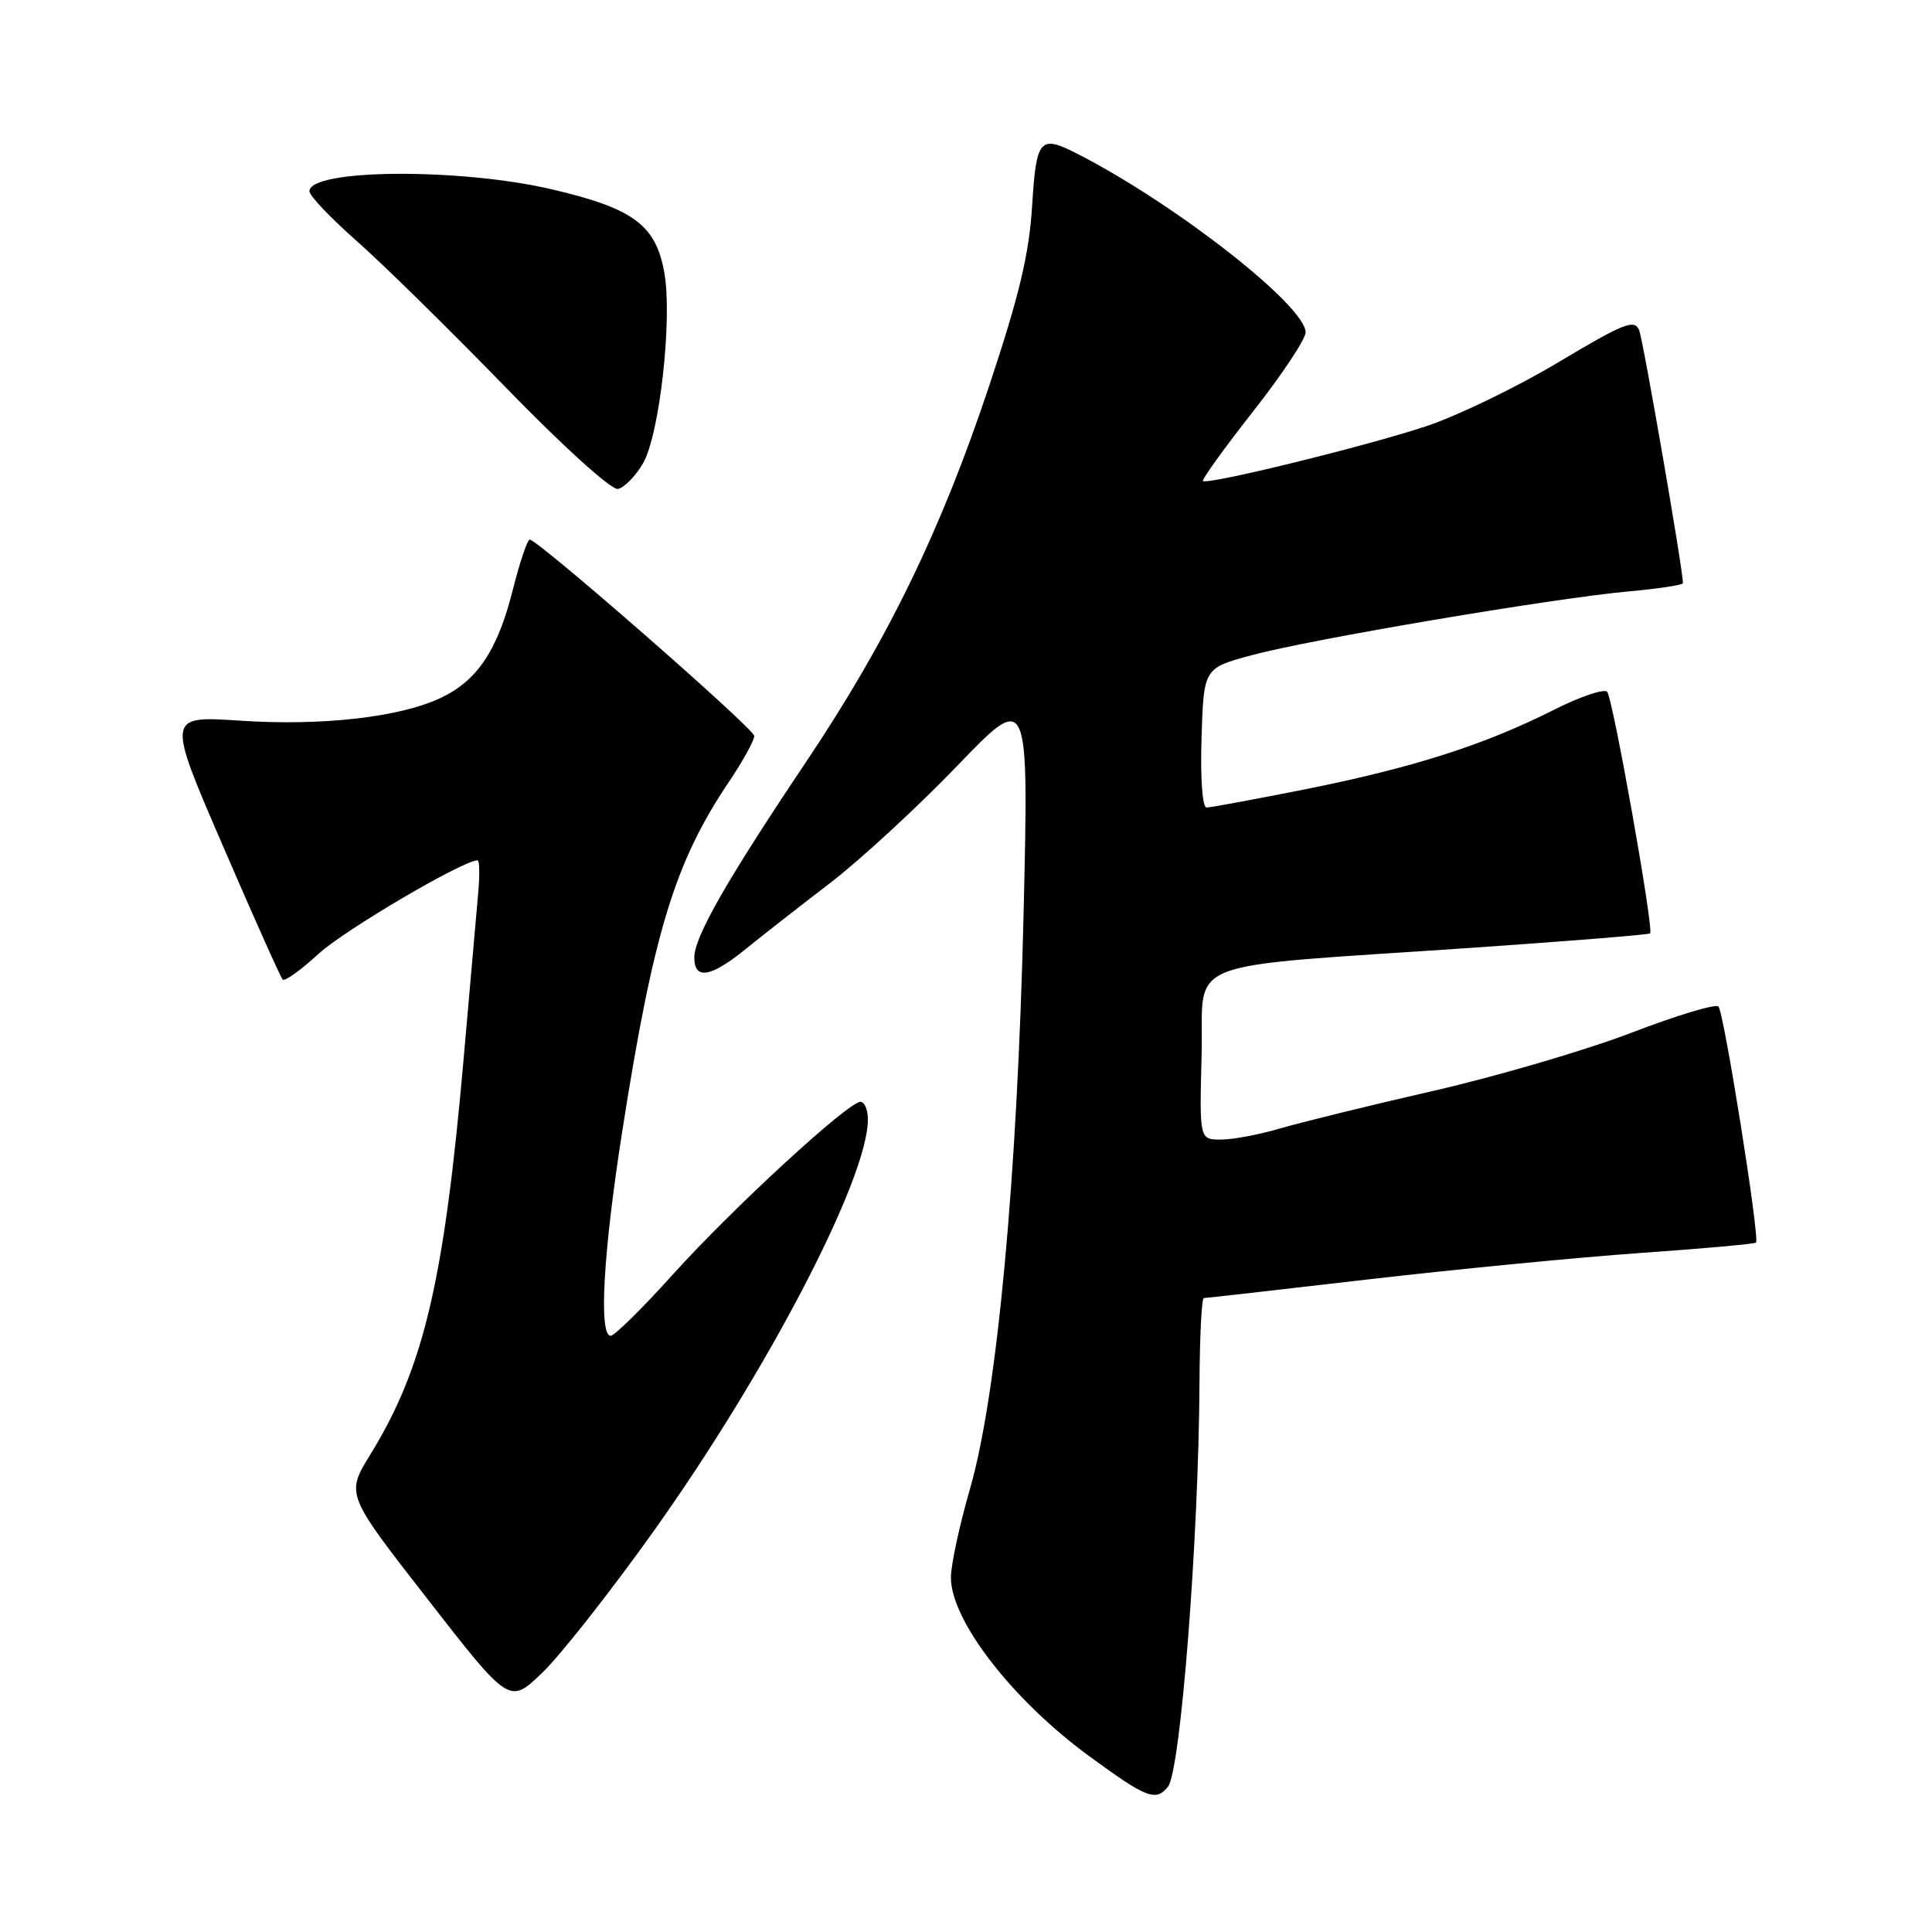 <?xml version="1.0" encoding="UTF-8" standalone="no"?>
<!DOCTYPE svg PUBLIC "-//W3C//DTD SVG 1.1//EN" "http://www.w3.org/Graphics/SVG/1.1/DTD/svg11.dtd" >
<svg xmlns="http://www.w3.org/2000/svg" xmlns:xlink="http://www.w3.org/1999/xlink" version="1.1" viewBox="0 0 256 256">
 <g >
 <path fill="currentColor"
d=" M 154.76 236.75 C 156.43 234.66 158.83 203.95 158.94 183.25 C 158.97 177.06 159.23 172.00 159.51 172.00 C 159.80 172.00 169.58 170.89 181.26 169.53 C 192.94 168.18 209.22 166.60 217.43 166.02 C 225.64 165.45 232.50 164.83 232.68 164.65 C 233.21 164.12 228.43 134.10 227.70 133.36 C 227.32 132.99 222.12 134.56 216.13 136.86 C 210.15 139.15 198.33 142.62 189.87 144.56 C 181.42 146.49 172.28 148.74 169.57 149.54 C 166.86 150.34 163.35 151.00 161.79 151.00 C 158.93 151.00 158.93 151.00 159.22 139.75 C 159.54 126.73 155.56 128.29 195.43 125.56 C 208.03 124.69 218.49 123.85 218.65 123.68 C 219.17 123.17 213.72 92.55 212.96 91.67 C 212.57 91.22 209.38 92.30 205.87 94.07 C 196.72 98.69 187.24 101.72 173.17 104.54 C 166.39 105.89 160.41 107.00 159.88 107.00 C 159.32 107.00 159.04 103.18 159.21 97.76 C 159.50 88.53 159.50 88.53 165.88 86.81 C 173.65 84.71 205.75 79.28 215.75 78.37 C 219.74 78.01 223.00 77.51 223.00 77.27 C 223.00 75.48 217.74 45.13 217.20 43.76 C 216.59 42.25 215.21 42.79 206.50 48.00 C 201.00 51.29 193.12 55.10 189.00 56.47 C 181.00 59.13 159.96 64.29 159.40 63.73 C 159.22 63.55 162.20 59.41 166.03 54.53 C 169.87 49.65 173.00 44.93 173.00 44.04 C 173.00 40.56 156.07 27.26 143.07 20.54 C 137.75 17.78 137.33 18.23 136.76 27.29 C 136.37 33.66 135.05 39.17 131.10 51.04 C 124.69 70.30 117.59 84.89 106.78 101.00 C 96.27 116.67 92.00 124.15 92.00 126.87 C 92.00 129.88 94.17 129.52 98.81 125.75 C 101.01 123.96 106.05 120.03 110.00 117.00 C 113.95 113.97 121.49 107.03 126.76 101.56 C 136.32 91.61 136.32 91.61 135.63 121.06 C 134.80 156.17 132.12 184.92 128.51 197.35 C 127.13 202.13 126.00 207.38 126.00 209.03 C 126.00 214.72 134.14 225.24 144.31 232.69 C 151.92 238.27 153.16 238.75 154.76 236.75 Z  M 86.49 203.06 C 101.64 181.83 115.00 156.18 115.00 148.34 C 115.00 147.05 114.56 146.00 114.01 146.00 C 112.39 146.00 97.04 160.13 89.17 168.86 C 85.14 173.34 81.42 177.00 80.92 177.00 C 79.31 177.00 79.93 165.97 82.46 149.84 C 86.58 123.54 89.43 114.23 96.58 103.61 C 98.46 100.81 99.97 98.07 99.94 97.51 C 99.88 96.51 71.28 71.50 70.19 71.50 C 69.88 71.50 68.87 74.50 67.95 78.16 C 65.93 86.17 63.26 90.17 58.43 92.46 C 53.01 95.04 42.64 96.22 31.80 95.49 C 22.09 94.85 22.09 94.85 29.53 112.07 C 33.62 121.55 37.19 129.53 37.46 129.80 C 37.74 130.07 39.88 128.53 42.23 126.37 C 45.67 123.22 61.35 114.00 63.28 114.00 C 63.54 114.00 63.58 115.91 63.37 118.25 C 63.16 120.59 62.30 130.38 61.46 140.00 C 58.85 169.82 56.17 181.19 49.05 192.77 C 45.83 198.00 45.83 198.00 56.67 211.91 C 67.50 225.83 67.50 225.83 71.84 221.66 C 74.23 219.37 80.82 211.00 86.49 203.06 Z  M 85.19 61.42 C 87.41 57.61 89.13 42.16 88.01 36.03 C 86.87 29.80 83.90 27.61 73.18 25.10 C 60.98 22.23 41.00 22.38 41.00 25.34 C 41.00 25.93 43.81 28.89 47.25 31.92 C 50.69 34.95 59.54 43.65 66.93 51.25 C 74.59 59.14 81.01 64.95 81.88 64.79 C 82.71 64.62 84.20 63.11 85.19 61.42 Z "/>
</g>
</svg>